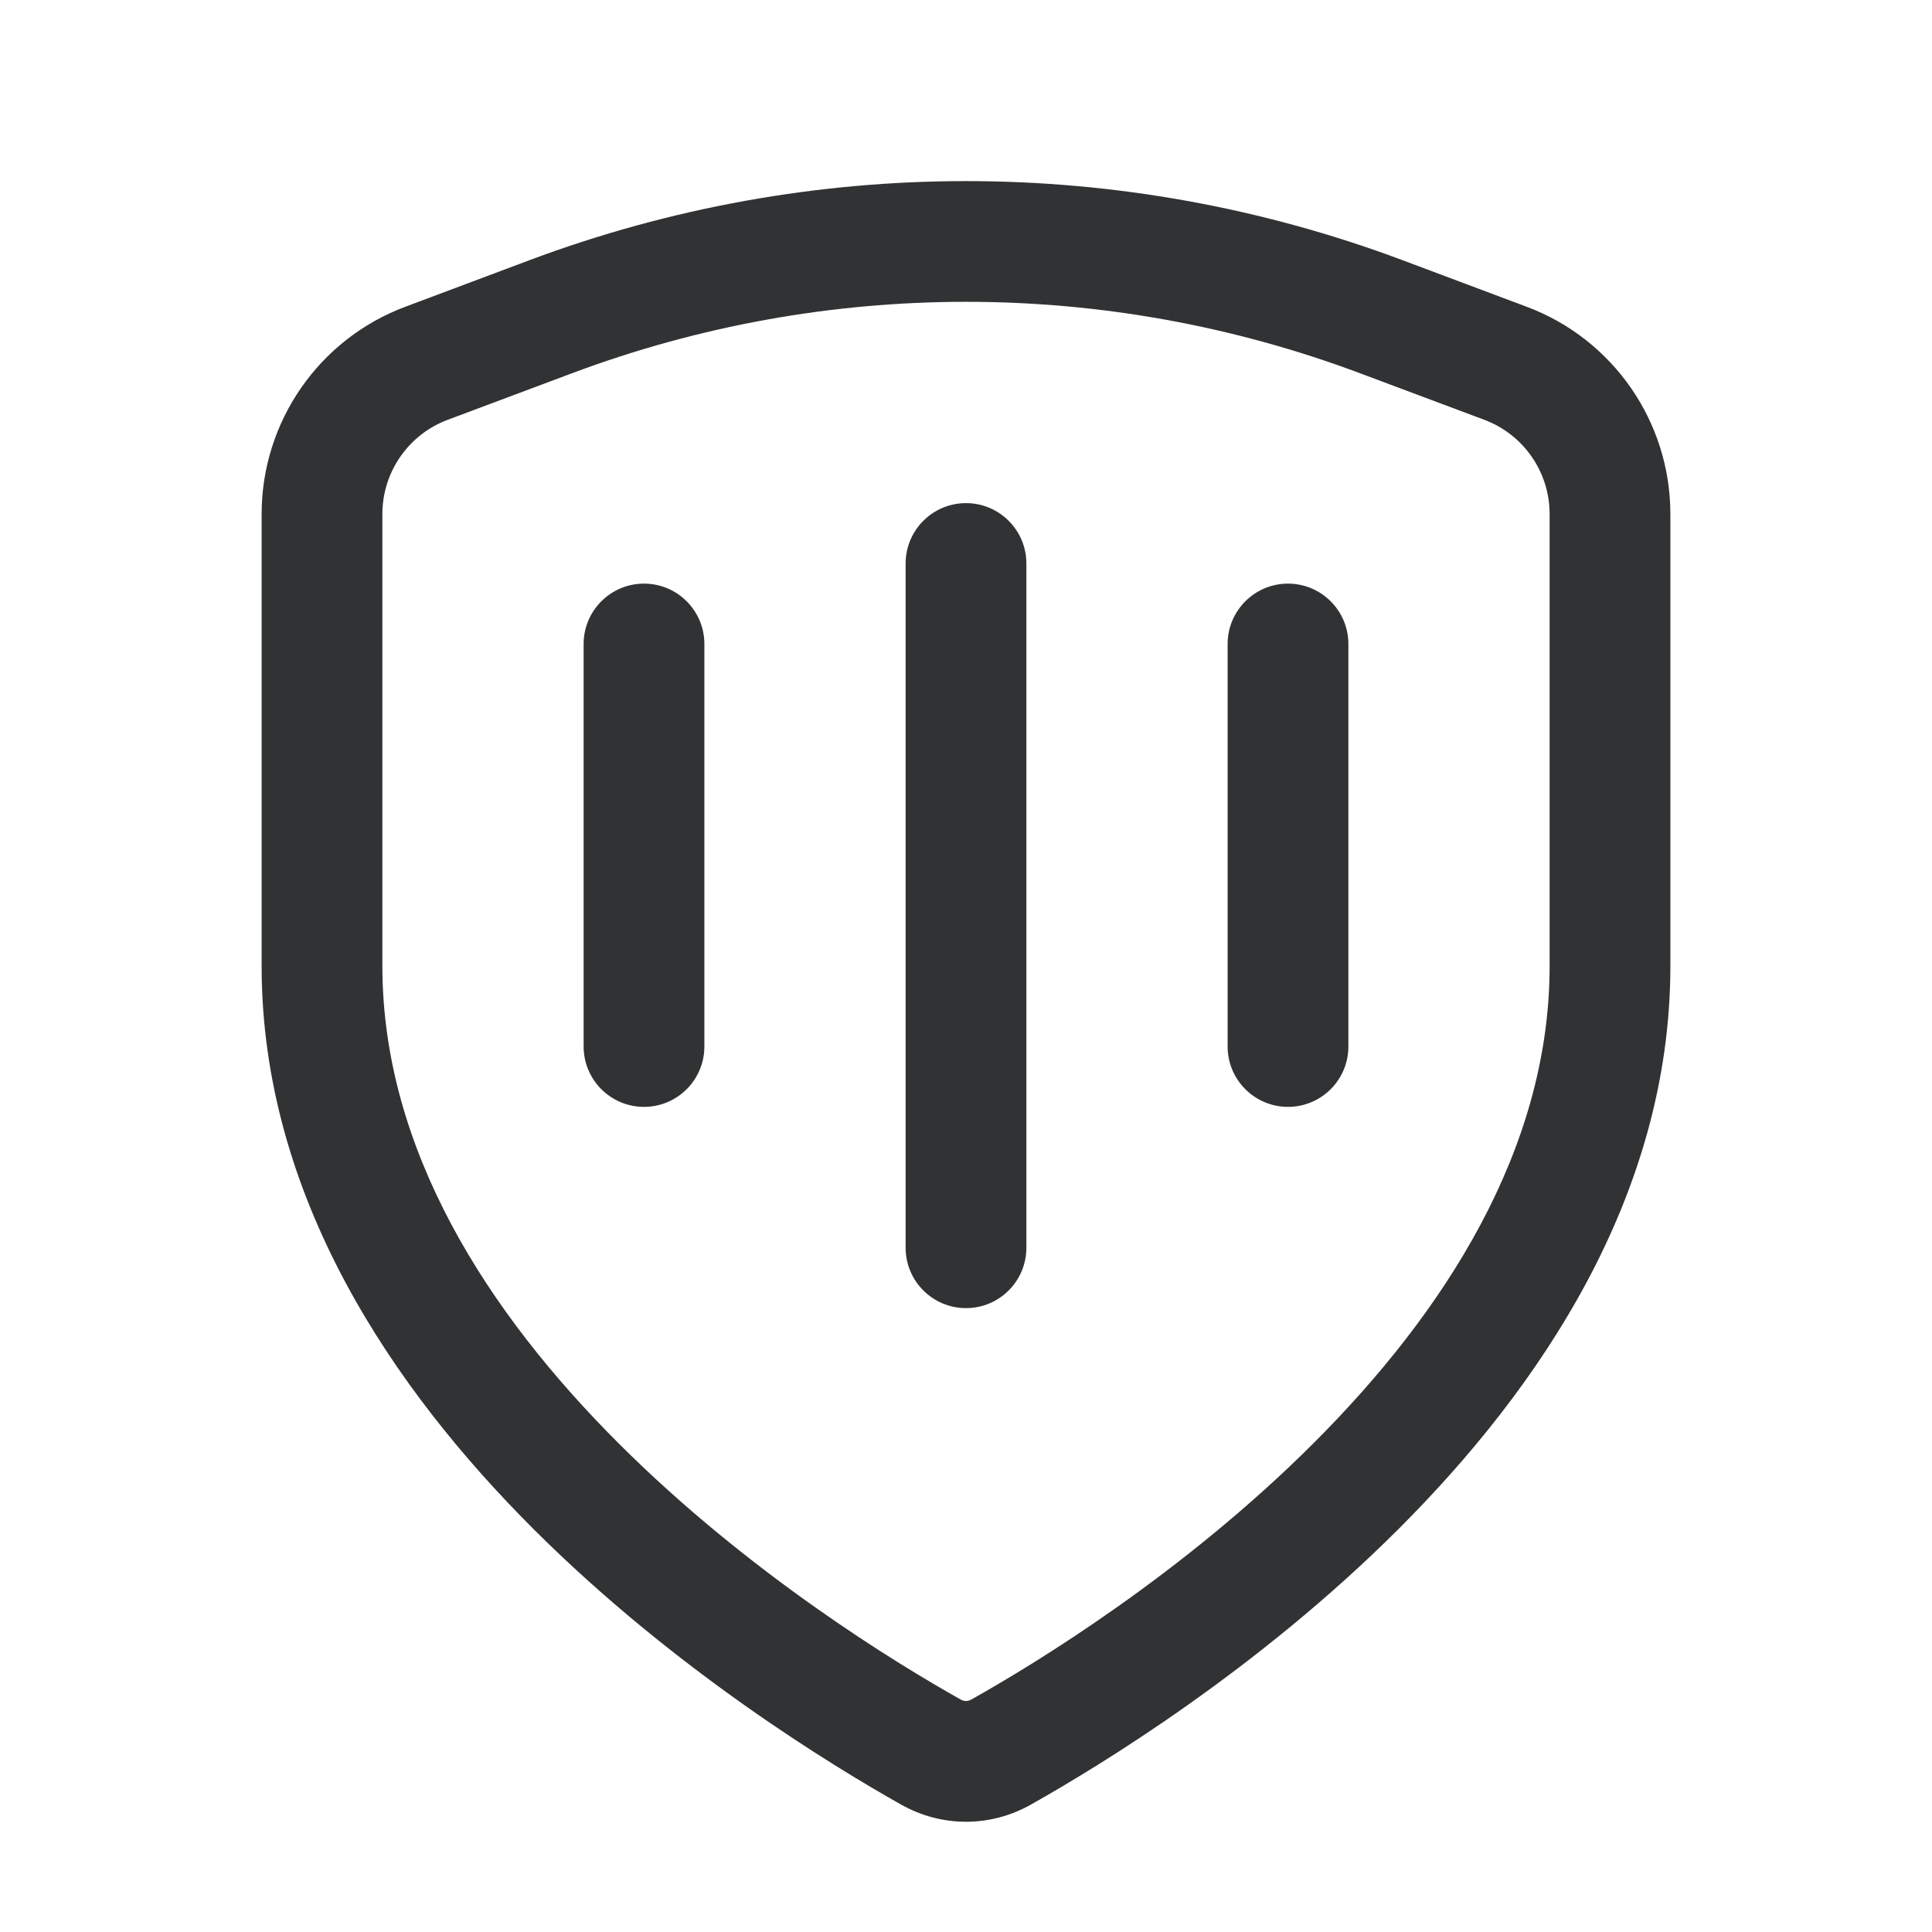 <svg width="24" height="24" viewBox="0 0 24 24" fill="none" xmlns="http://www.w3.org/2000/svg">
<path d="M8.75 8C8.75 7.586 8.414 7.25 8 7.25C7.586 7.25 7.25 7.586 7.25 8V13C7.25 13.414 7.586 13.75 8 13.75C8.414 13.75 8.75 13.414 8.75 13V8Z" fill="#303233"/>
<path d="M16 7.25C16.414 7.25 16.75 7.586 16.75 8V13C16.75 13.414 16.414 13.75 16 13.75C15.586 13.75 15.25 13.414 15.25 13V8C15.25 7.586 15.586 7.25 16 7.25Z" fill="#303233"/>
<path d="M12.75 7C12.75 6.586 12.414 6.25 12 6.25C11.586 6.25 11.25 6.586 11.25 7V15.5C11.25 15.914 11.586 16.25 12 16.25C12.414 16.25 12.75 15.914 12.75 15.5V7Z" fill="#303233"/>
<path fill-rule="evenodd" clip-rule="evenodd" d="M17.425 3.233C13.927 1.922 10.073 1.922 6.575 3.233L5.034 3.811C3.961 4.213 3.25 5.24 3.25 6.386V12C3.25 14.867 4.886 17.255 6.626 18.993C8.377 20.742 10.335 21.934 11.197 22.419C11.7 22.701 12.3 22.701 12.803 22.419C13.665 21.934 15.623 20.742 17.374 18.993C19.114 17.255 20.75 14.867 20.75 12V6.386C20.75 5.24 20.039 4.213 18.966 3.811L17.425 3.233ZM7.102 4.638C10.26 3.453 13.74 3.453 16.898 4.638L18.439 5.215C18.927 5.398 19.25 5.865 19.25 6.386V12C19.25 14.283 17.939 16.309 16.314 17.931C14.7 19.543 12.876 20.658 12.068 21.111C12.022 21.137 11.978 21.137 11.932 21.111C11.124 20.658 9.3 19.543 7.686 17.931C6.061 16.309 4.75 14.283 4.75 12V6.386C4.75 5.865 5.073 5.398 5.561 5.215L7.102 4.638Z" fill="#303233"/>
</svg>

